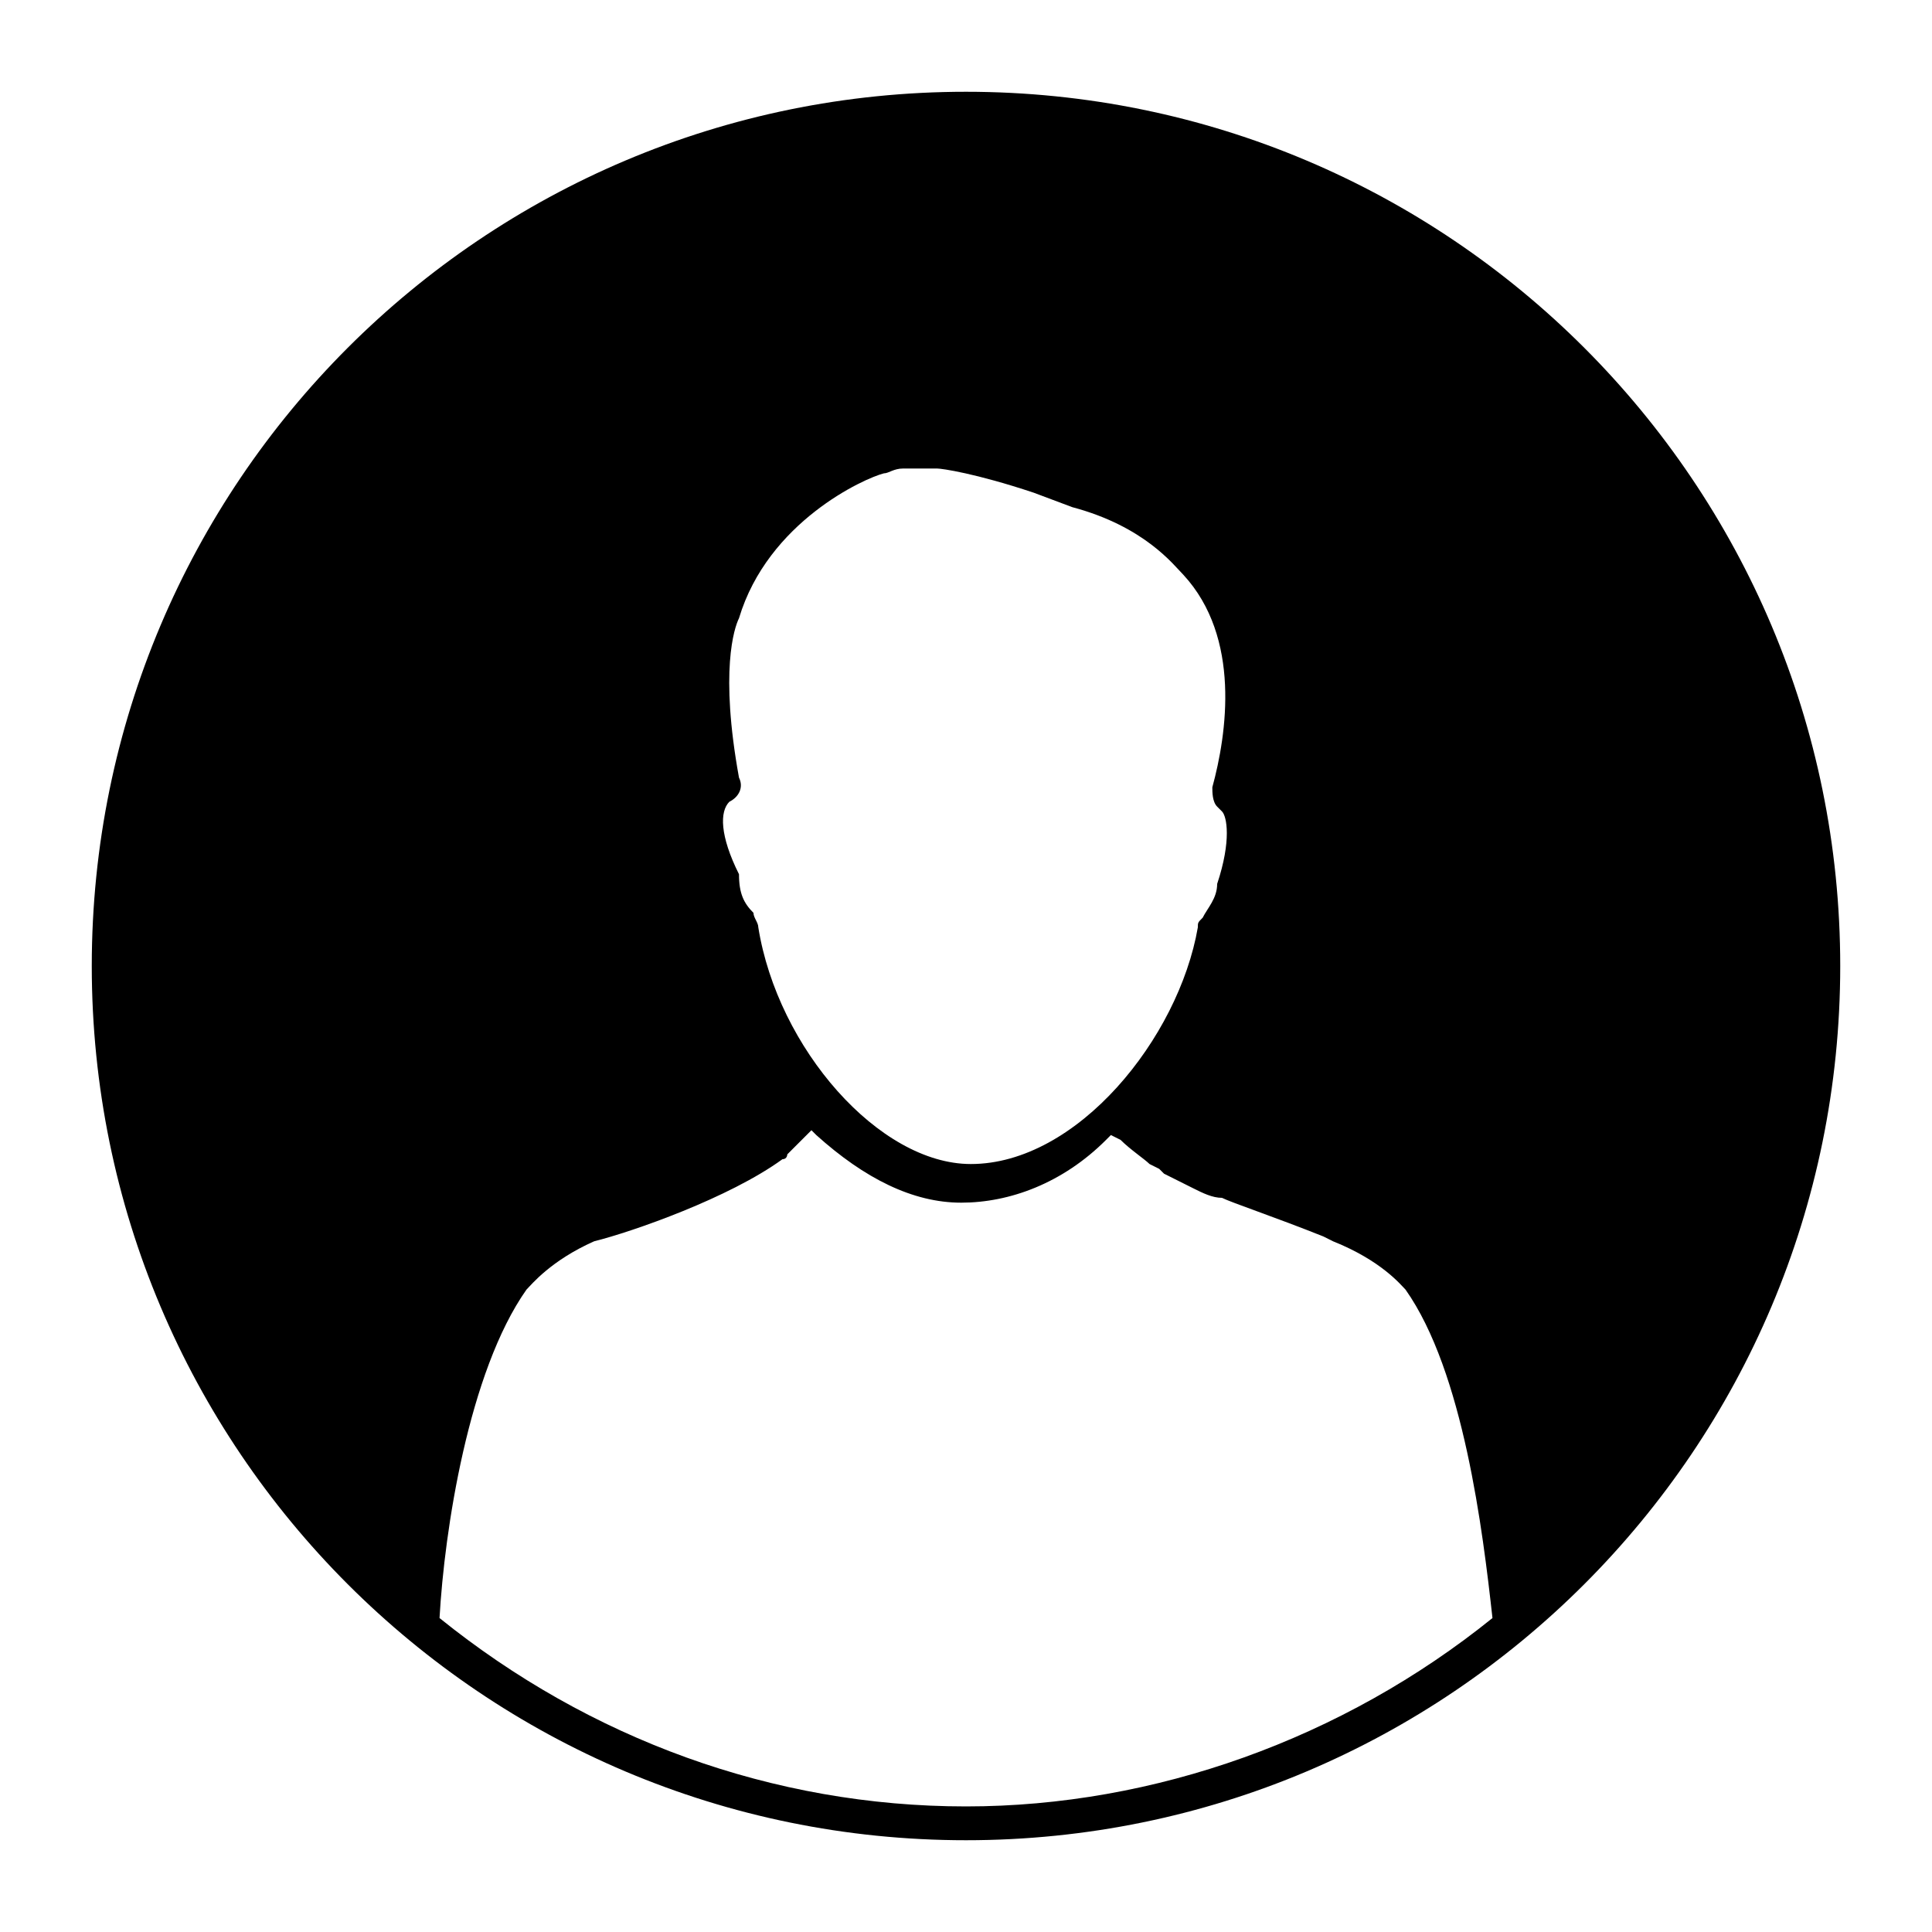 <?xml version="1.0" encoding="utf-8"?>
<!-- Generator: Adobe Illustrator 21.0.0, SVG Export Plug-In . SVG Version: 6.00 Build 0)  -->
<svg version="1.1" id="Lag_1" xmlns="http://www.w3.org/2000/svg" xmlns:xlink="http://www.w3.org/1999/xlink" x="0px" y="0px"
	 viewBox="0 0 40 40" style="enable-background:new 0 0 40 40;" xml:space="preserve">
<path d="M20,1.9C10,1.9,1.9,10,1.9,20S10,38.1,20,38.1c10,0,18.1-8.1,18.1-18.1S30,1.9,20,1.9z M15.1,16.6L15.1,16.6
	c0.2-0.1,0.3-0.3,0.2-0.5c-0.4-2.2-0.1-3.1,0-3.3c0.6-2,2.6-2.9,3-3c0.1,0,0.2-0.1,0.4-0.1l0,0l0.3,0l0,0l0.1,0c0.1,0,0.1,0,0.2,0
	l0.1,0c0.1,0,0.8,0.1,2,0.5l0.8,0.3c1.5,0.4,2.1,1.2,2.3,1.4c1.2,1.3,0.9,3.3,0.6,4.4c0,0.1,0,0.3,0.1,0.4l0.1,0.1
	c0.1,0.1,0.2,0.6-0.1,1.5c0,0.3-0.2,0.5-0.3,0.7c-0.1,0.1-0.1,0.1-0.1,0.2c-0.4,2.3-2.5,4.9-4.7,4.9c-1.9,0-4-2.4-4.4-4.9
	c0-0.1-0.1-0.2-0.1-0.3c-0.2-0.2-0.3-0.4-0.3-0.8C14.9,17.3,14.9,16.8,15.1,16.6L15.1,16.6z M10.9,26.7c0.1-0.1,0.5-0.6,1.4-1
	c0.8-0.2,2.8-0.9,3.9-1.7c0.1,0,0.1-0.1,0.1-0.1c0.1-0.1,0.3-0.3,0.4-0.4l0.1-0.1l0.1,0.1c1,0.9,2,1.4,3,1.4c1,0,2.1-0.4,3-1.3
	l0.1-0.1l0.2,0.1c0.2,0.2,0.5,0.4,0.6,0.5l0.2,0.1l0,0l0.1,0.1c0.2,0.1,0.4,0.2,0.6,0.3c0.2,0.1,0.4,0.2,0.6,0.2
	c0.2,0.1,1.1,0.4,2.1,0.8l0.2,0.1c1,0.4,1.4,0.9,1.5,1c1.2,1.7,1.6,5,1.8,6.8c-3.1,2.5-7,3.9-10.9,3.9c-4,0-7.8-1.4-10.9-3.9
	C9.2,31.7,9.7,28.4,10.9,26.7L10.9,26.7z"/>
</svg>
